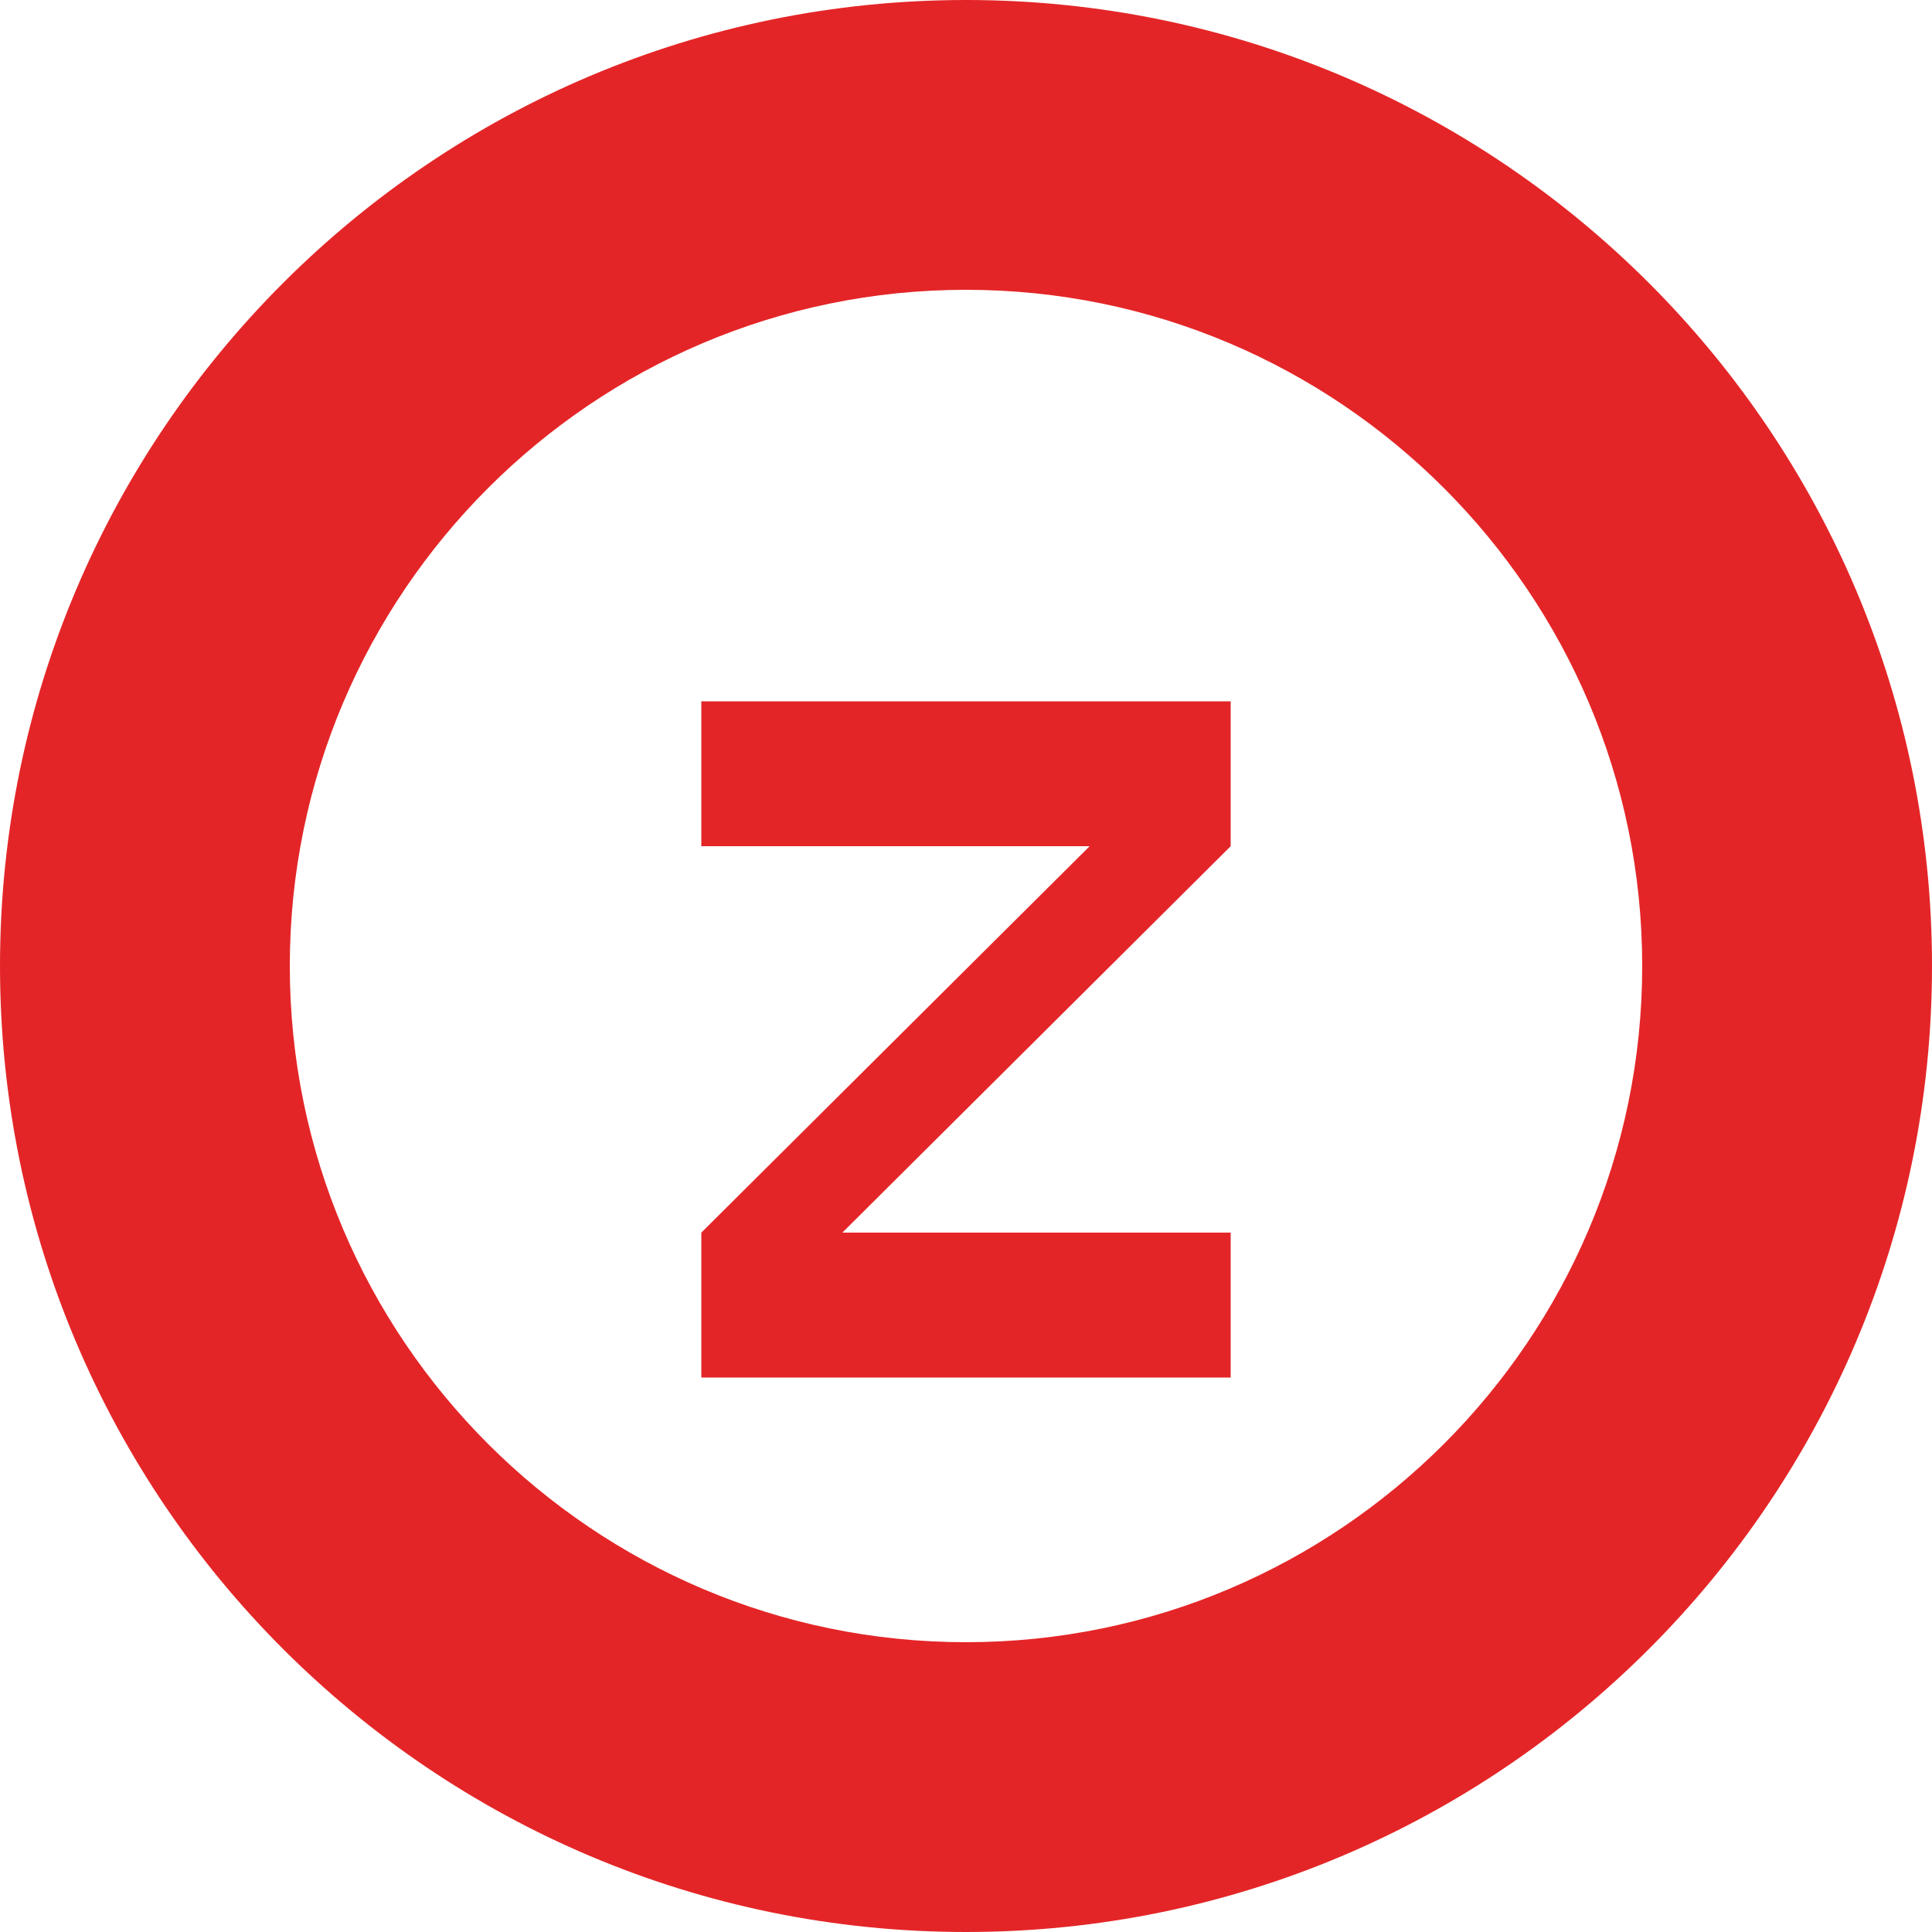 <svg xmlns="http://www.w3.org/2000/svg" width="48" height="48" viewBox="0 0 100 100">
  <path fill="#E42527" d="M50 0C22.4 0 0 22.4 0 50s22.4 50 50 50 50-22.4 50-50S77.6 0 50 0zm0 85c-19.3 0-35-15.7-35-35s15.7-35 35-35 35 15.7 35 35-15.7 35-35 35z"/>
  <path fill="#E42527" d="M63.7 36.3H36.3v7.5h20.1l-20.1 20v7.5h27.4v-7.5H43.6l20.1-20z"/>
</svg>